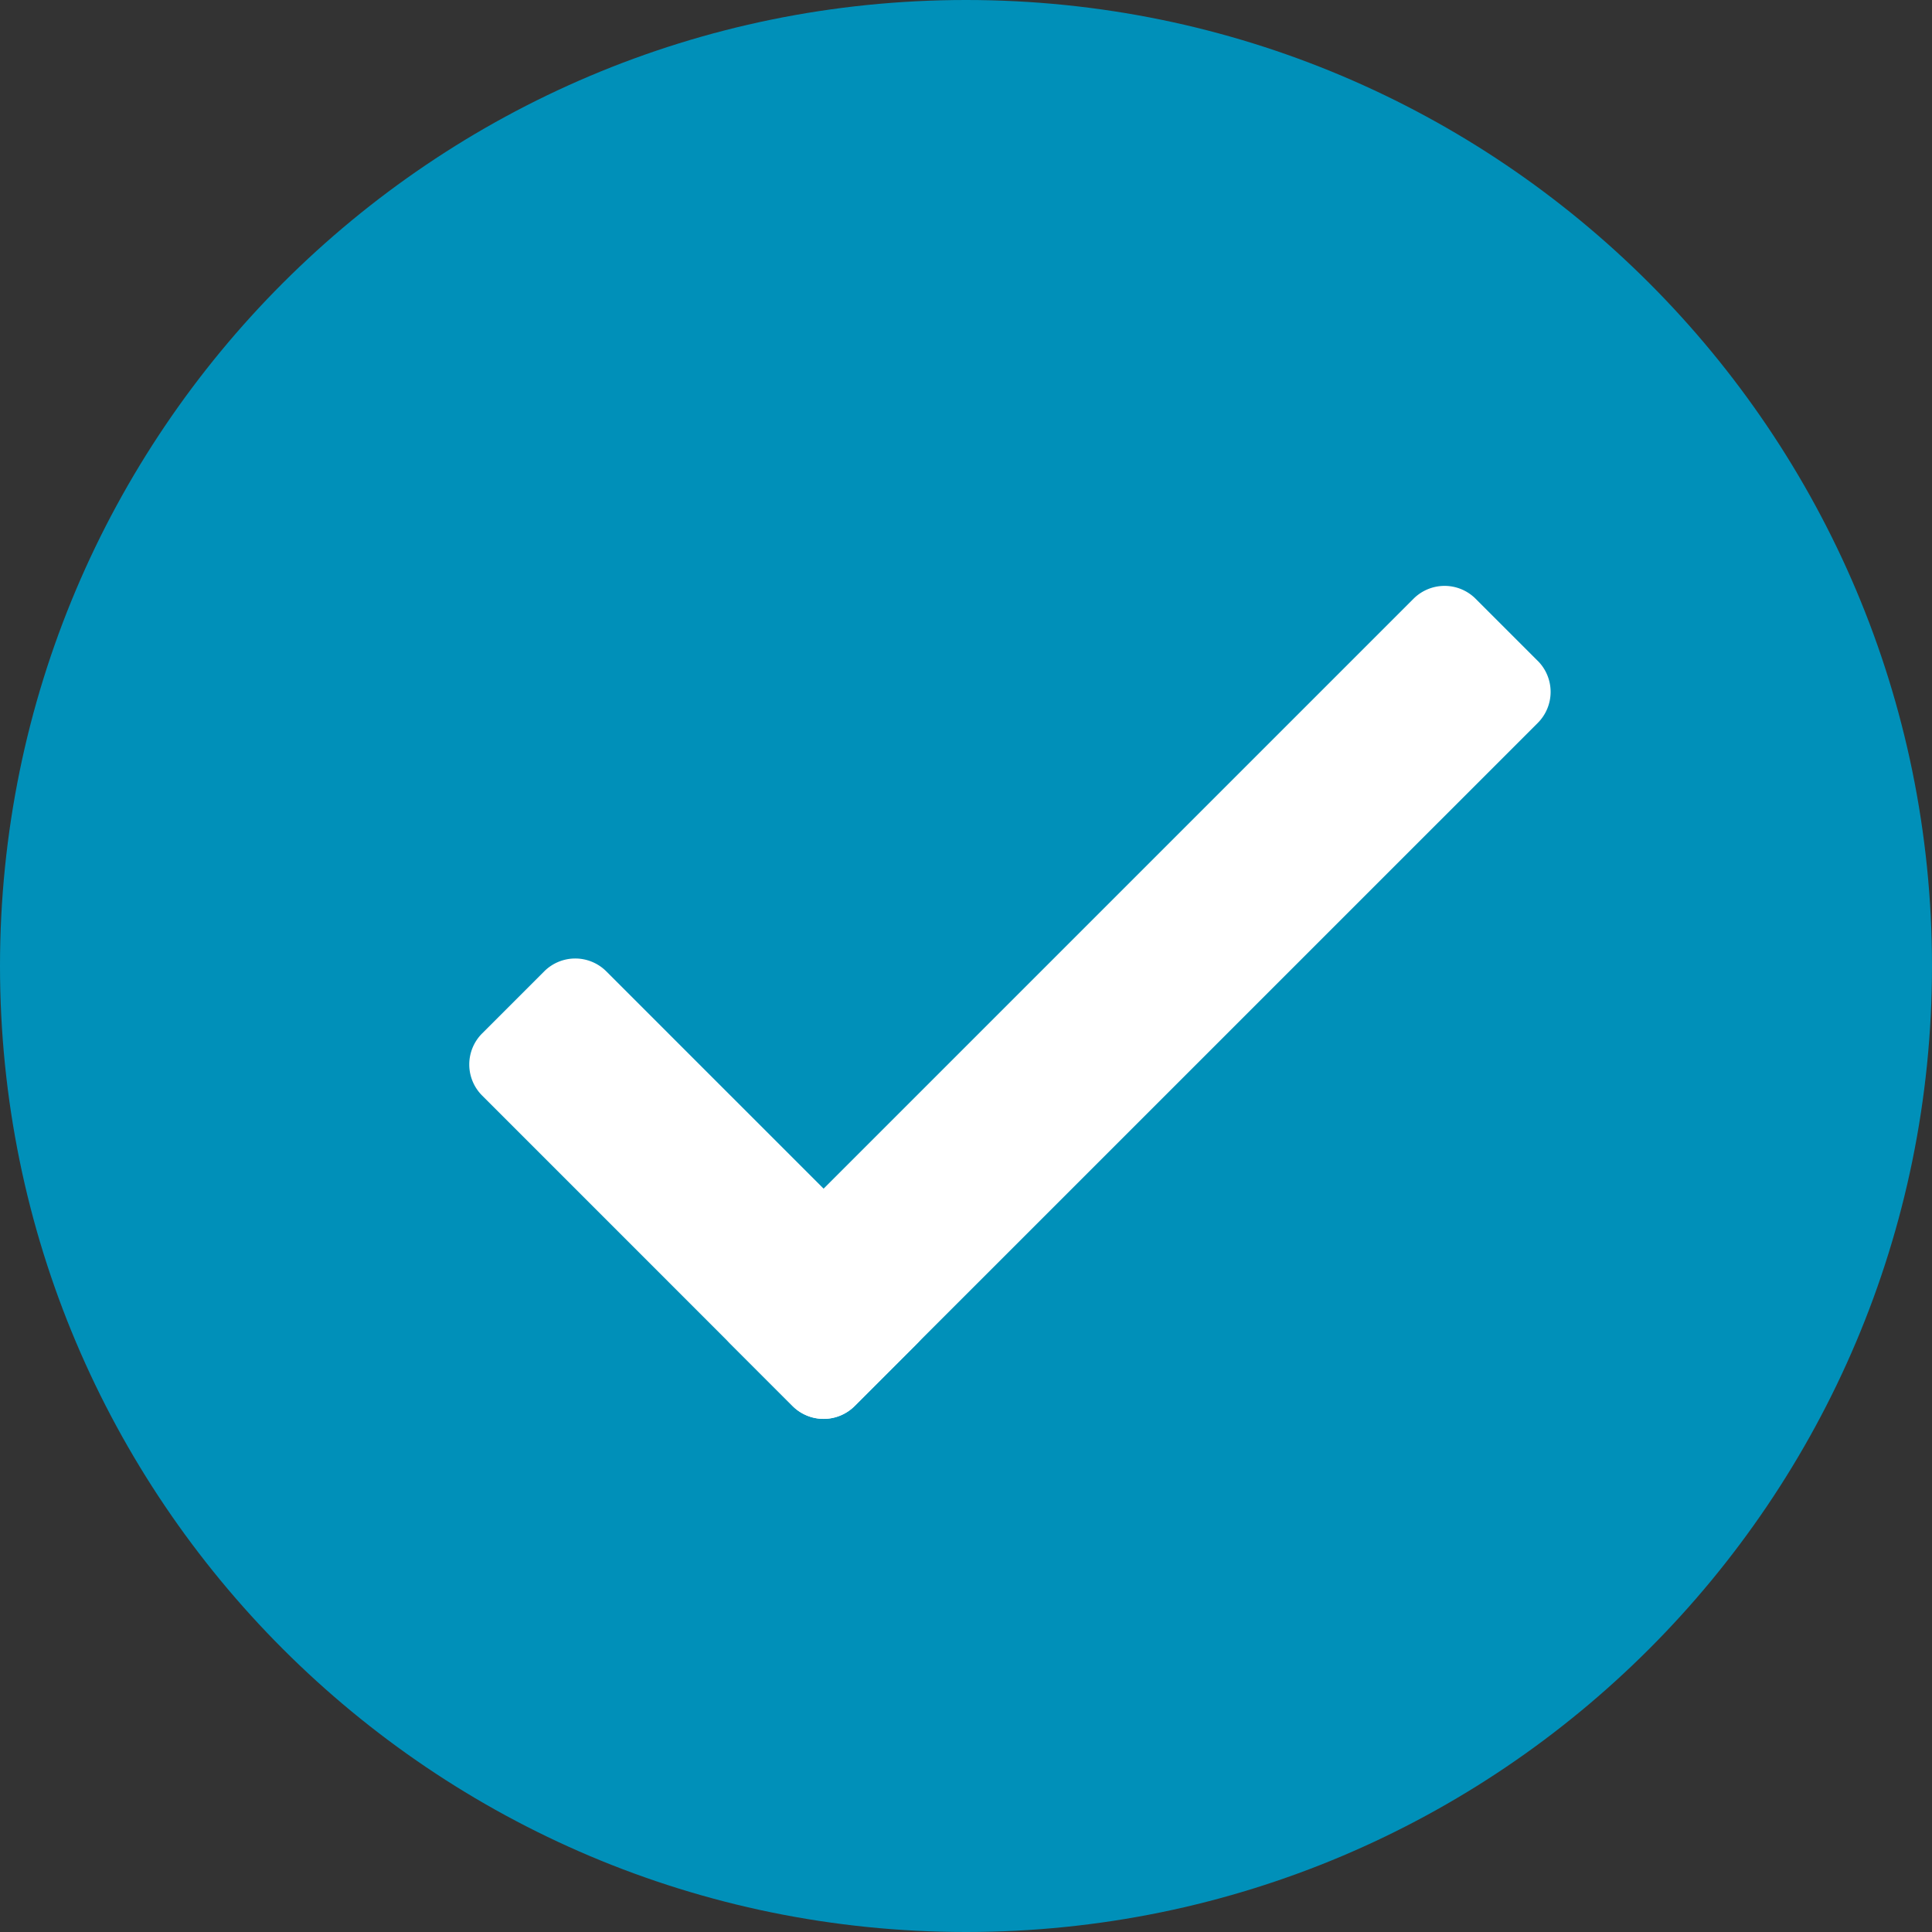 <svg width="32" height="32" viewBox="0 0 44 44" fill="none" xmlns="http://www.w3.org/2000/svg"><rect x="0" y="0" width="44" height="44" fill="#333333" stroke="none"/><path d="M22 44c12.15 0 22-9.85 22-22S34.15 0 22 0 0 9.85 0 22s9.85 22 22 22z" fill="#0090B9"/><path d="M12.394 22.122l-1.414 1.414a1 1 0 000 1.414l7.07 7.071a1 1 0 001.415 0l1.414-1.414a1 1 0 000-1.414l-7.071-7.071a1 1 0 00-1.414 0z" fill="#fff"/><path d="M35.02 15.05l-1.414-1.414a1 1 0 00-1.414 0L16.636 29.192a1 1 0 000 1.415l1.414 1.414a1 1 0 001.414 0l15.557-15.556a1 1 0 000-1.415z" fill="#fff"/></svg>